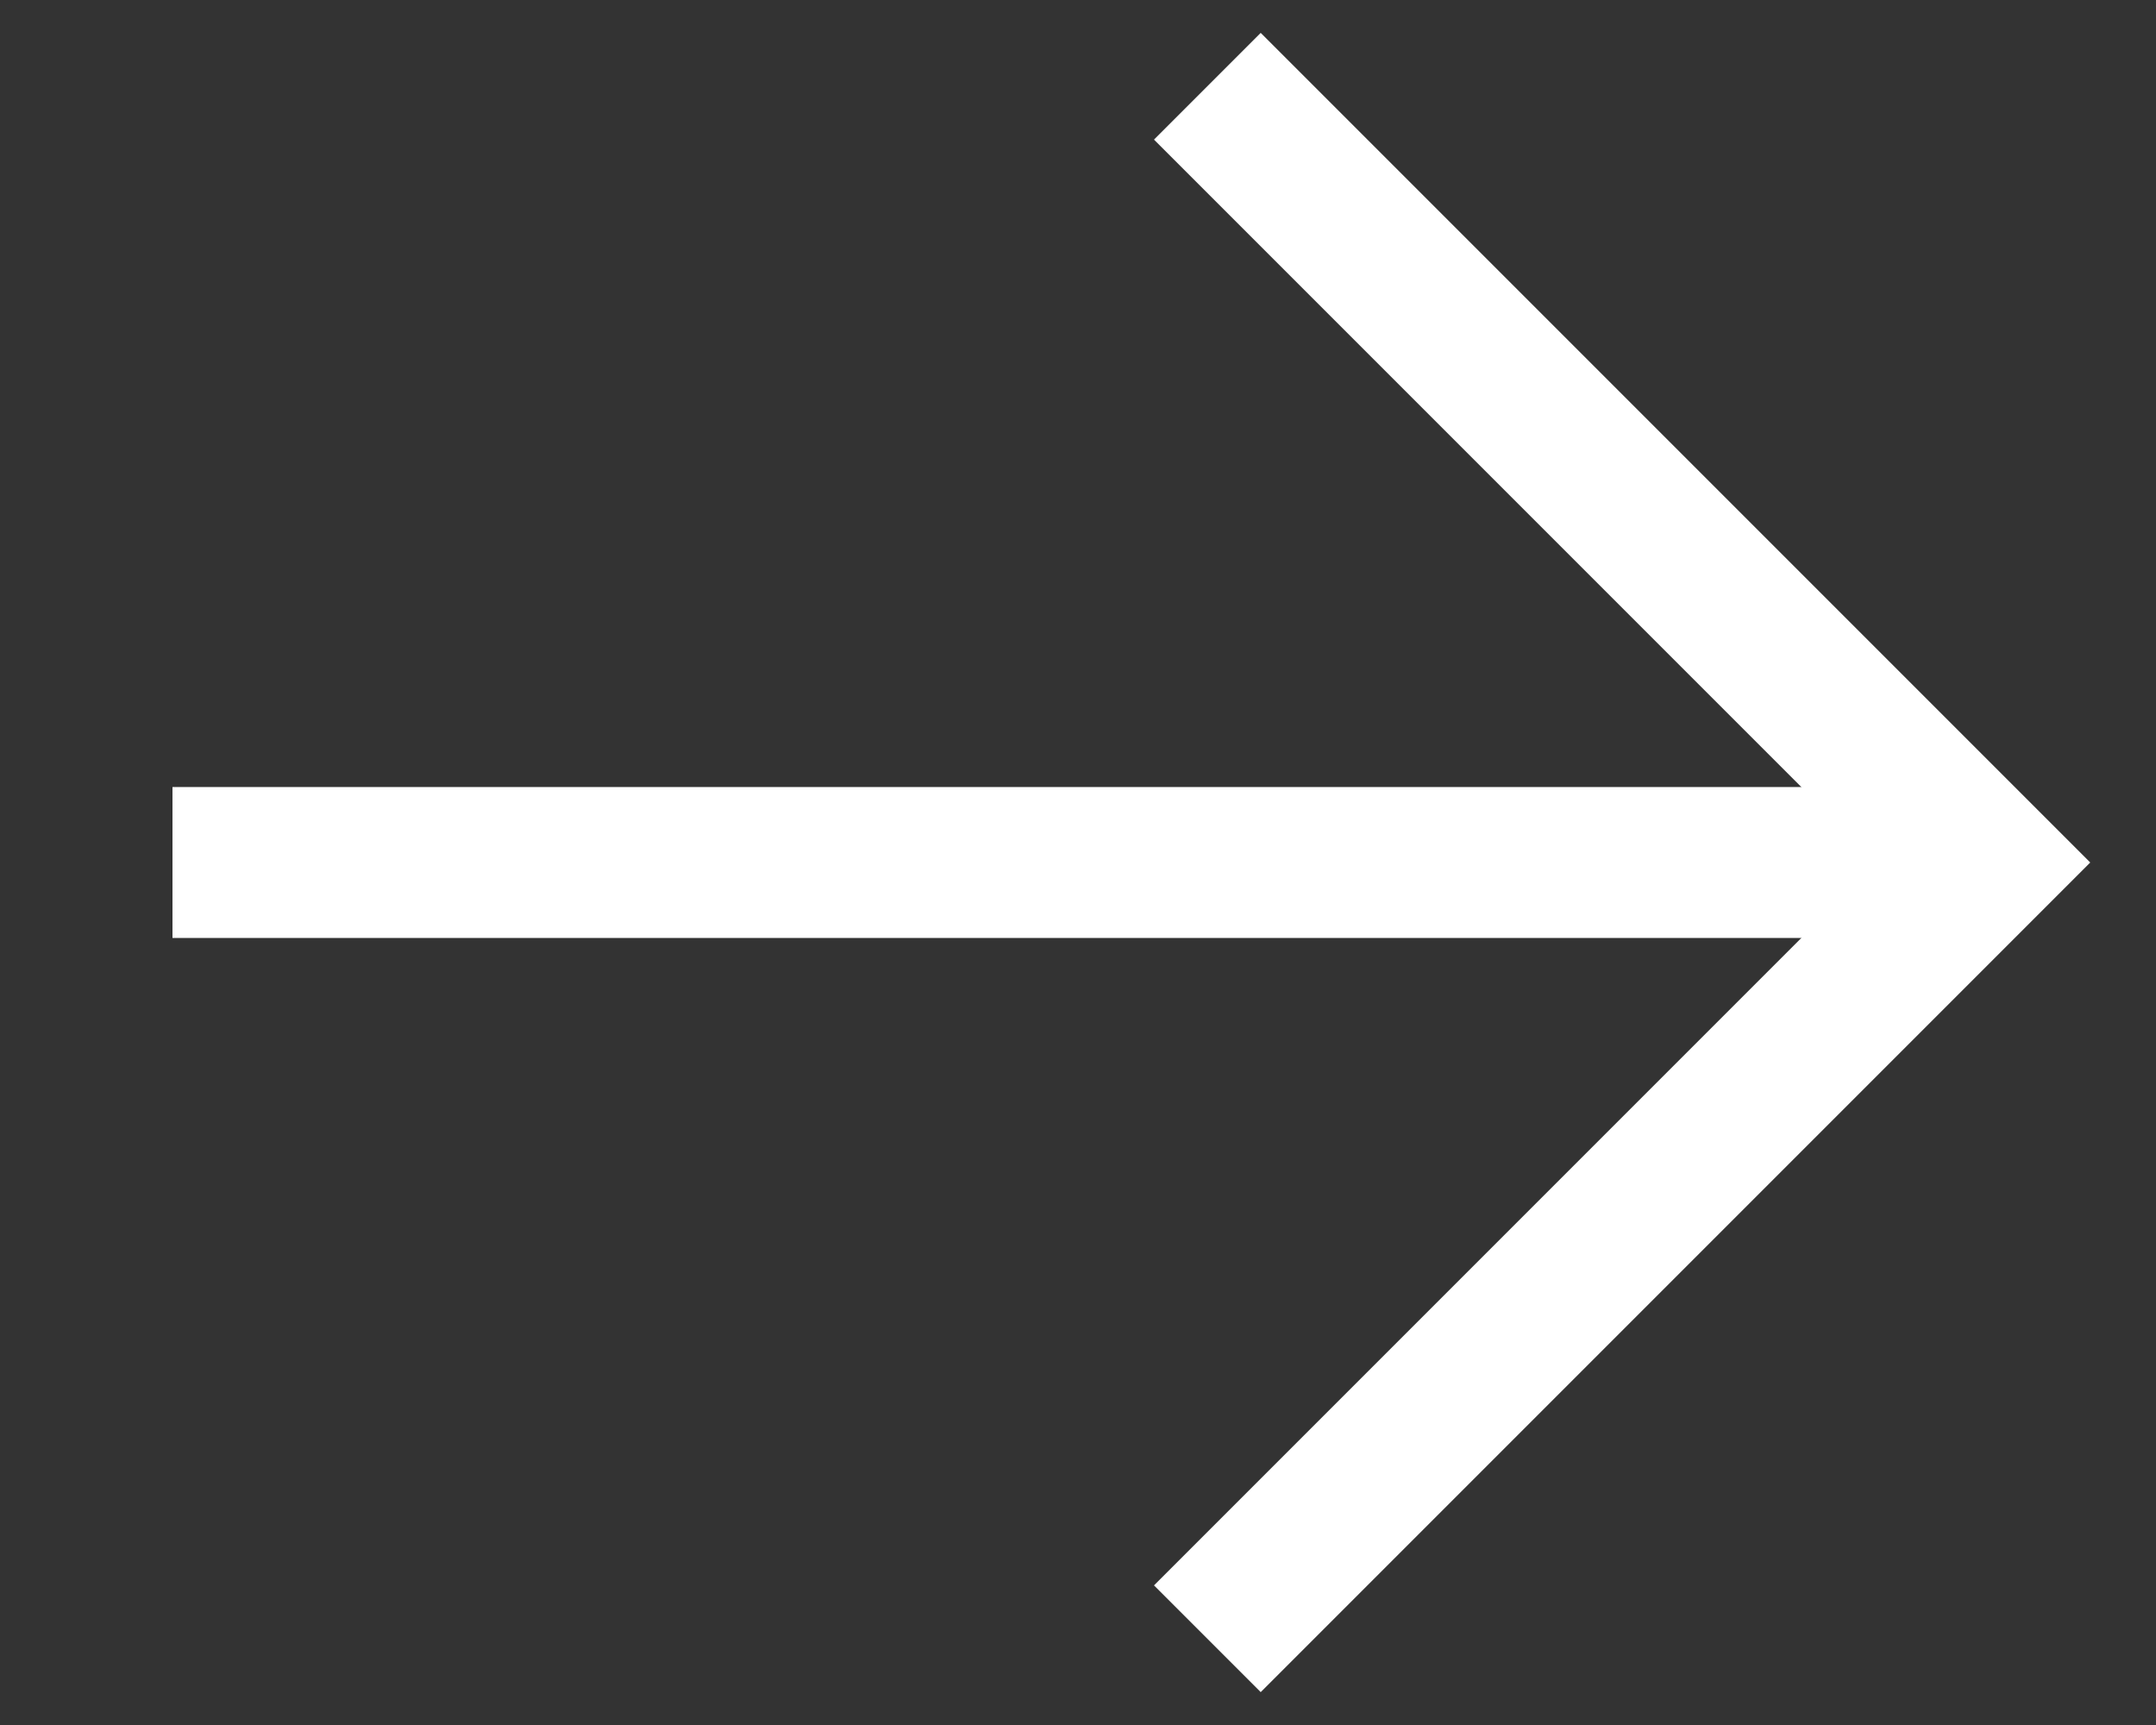 <svg width="25" height="20" viewBox="0 0 25 20" fill="none" xmlns="http://www.w3.org/2000/svg">
<rect x="0" y="0" width="25" height="20" fill="#333333" stroke="none"/>
<path d="M14 19L23 10L14 1" stroke="white" stroke-width="1.75"/>
<path d="M23 10H2" stroke="white" stroke-width="1.75"/>
</svg>
